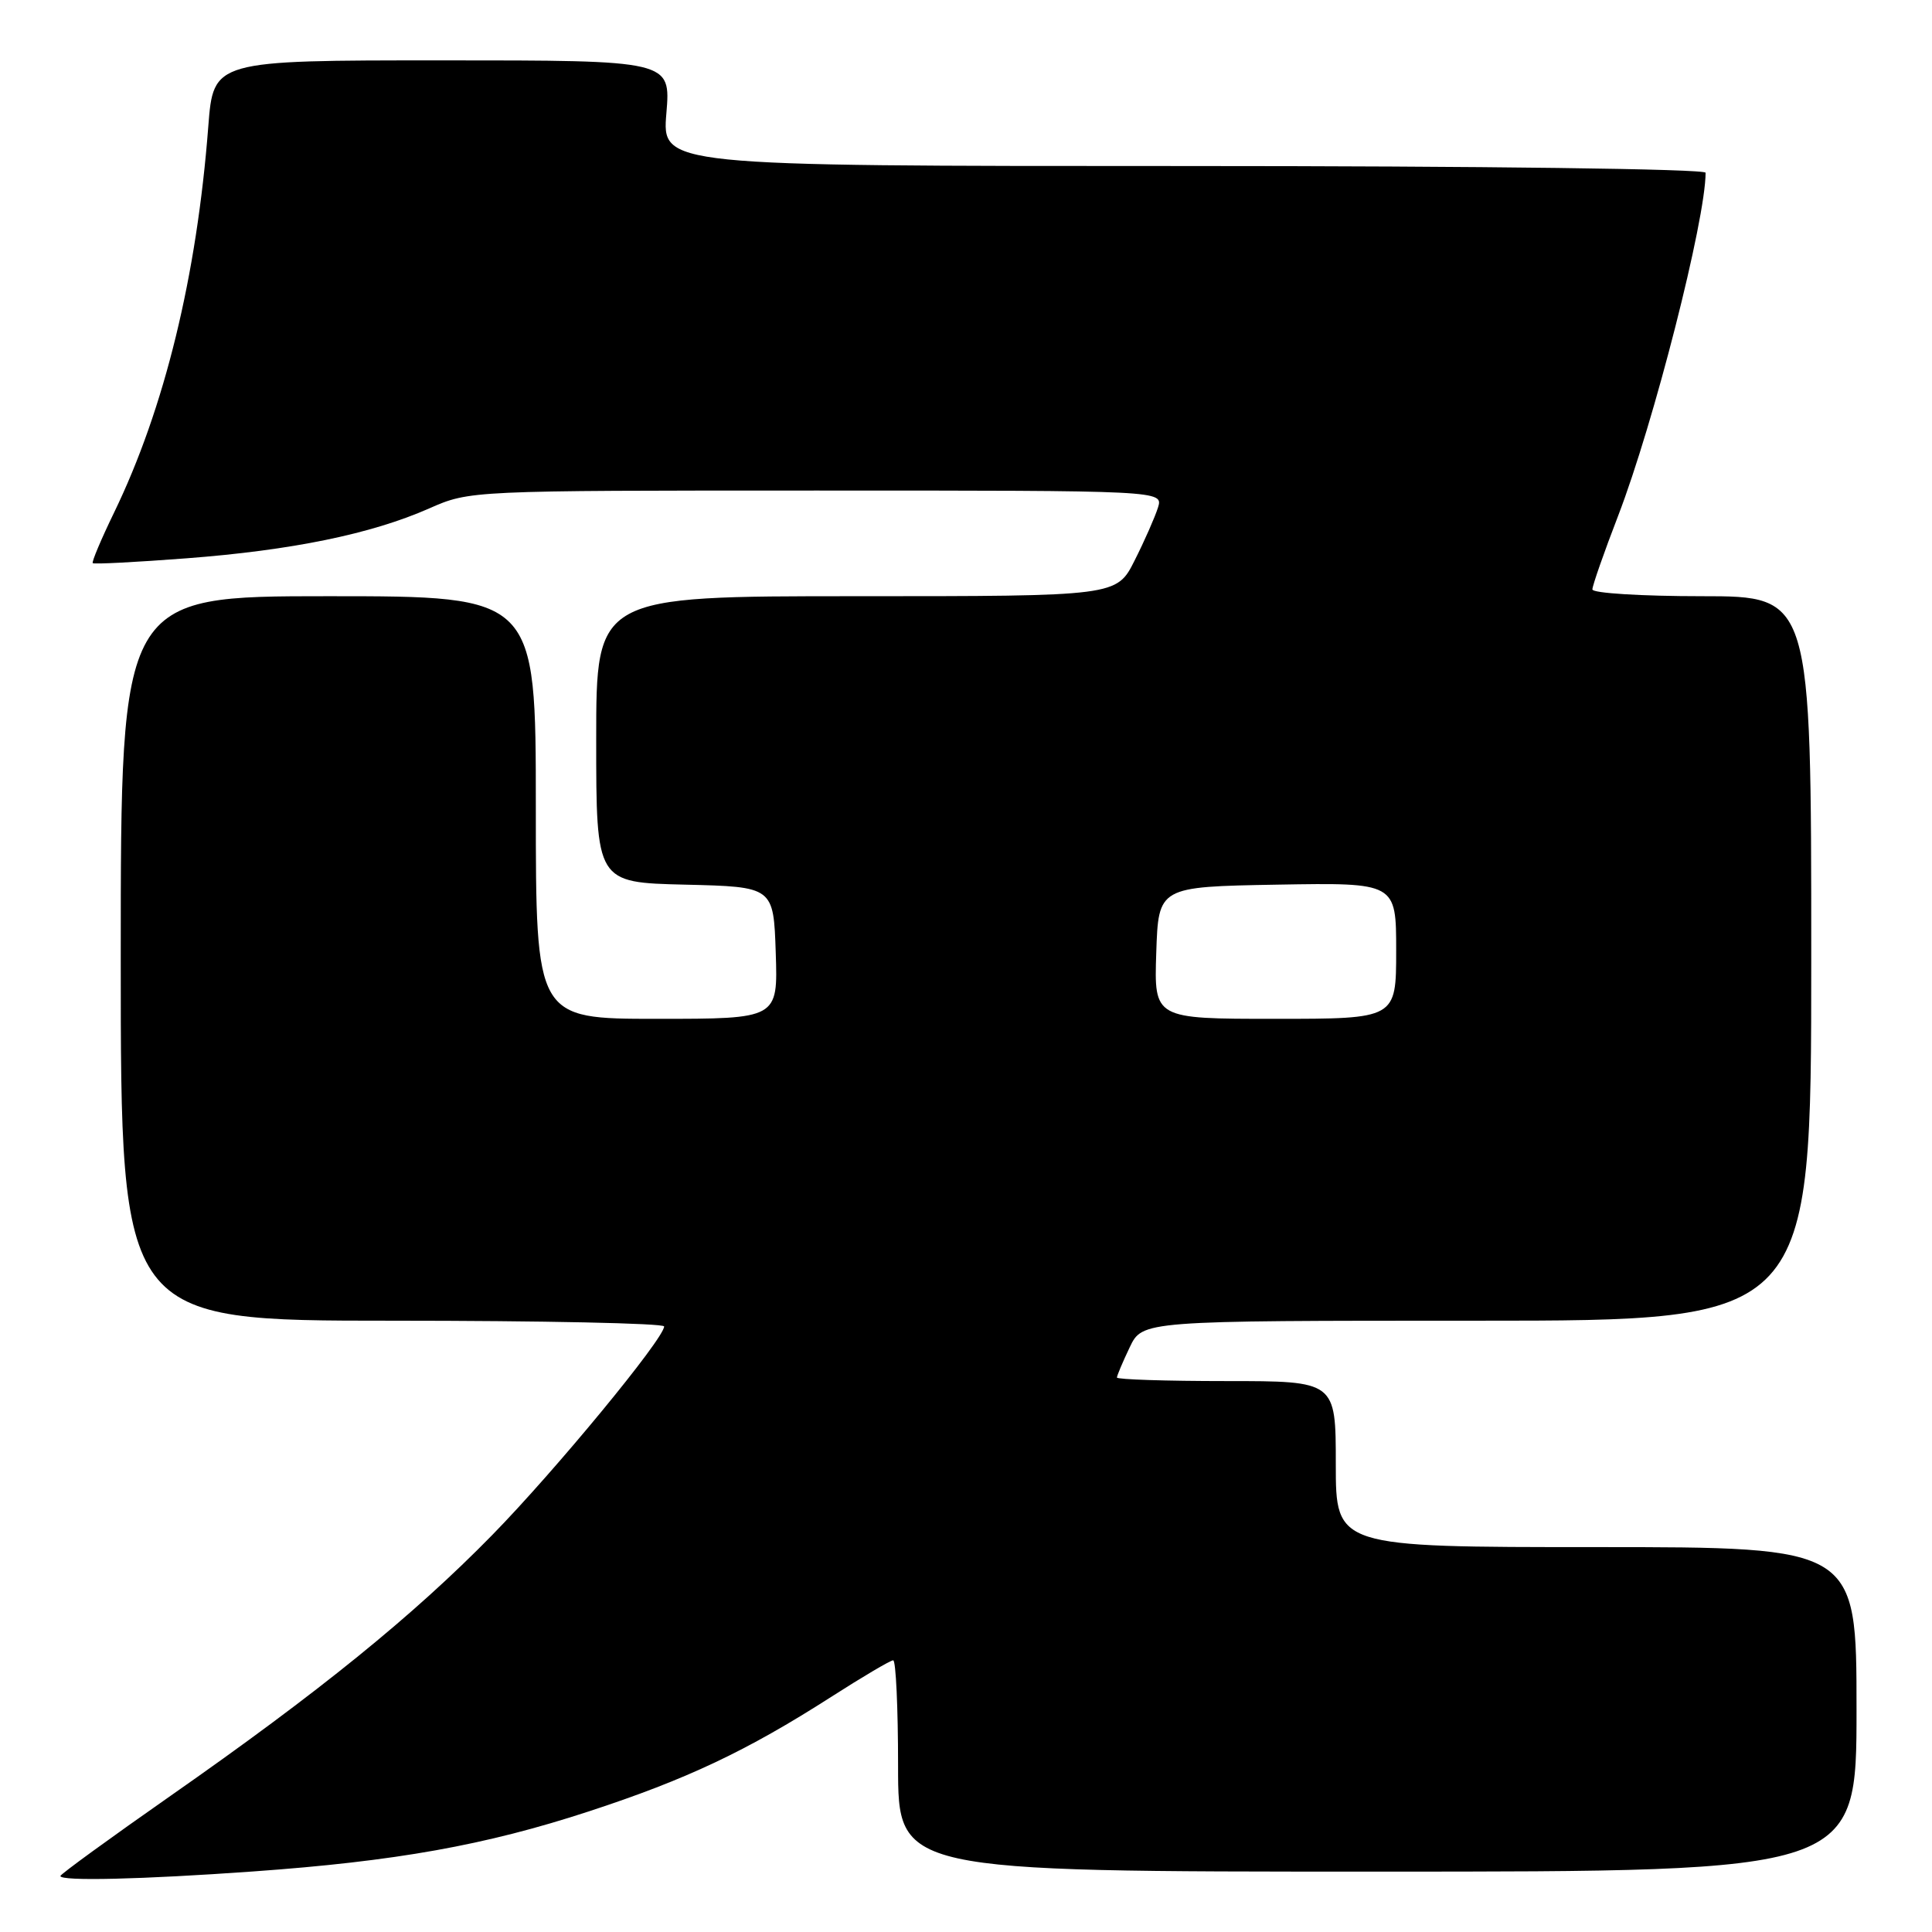 <?xml version="1.0" encoding="UTF-8" standalone="no"?>
<!DOCTYPE svg PUBLIC "-//W3C//DTD SVG 1.1//EN" "http://www.w3.org/Graphics/SVG/1.1/DTD/svg11.dtd" >
<svg xmlns="http://www.w3.org/2000/svg" xmlns:xlink="http://www.w3.org/1999/xlink" version="1.1" viewBox="0 0 256 256">
 <g >
 <path fill="currentColor"
d=" M 33.50 247.98 C 52.45 246.63 64.31 244.51 78.05 240.01 C 90.97 235.78 98.92 232.03 110.10 224.87 C 114.28 222.19 117.99 220.00 118.35 220.00 C 118.71 220.00 119.00 226.30 119.00 234.00 C 119.00 248.00 119.00 248.00 182.50 248.00 C 246.00 248.00 246.00 248.00 246.00 226.50 C 246.00 205.00 246.00 205.00 211.50 205.00 C 177.00 205.00 177.00 205.00 177.00 194.00 C 177.00 183.00 177.00 183.00 162.50 183.00 C 154.53 183.00 148.00 182.79 148.00 182.53 C 148.00 182.28 148.76 180.48 149.69 178.53 C 151.37 175.00 151.37 175.00 195.69 175.00 C 240.00 175.00 240.00 175.00 240.00 127.00 C 240.00 79.00 240.00 79.00 225.50 79.00 C 217.53 79.00 211.00 78.60 211.00 78.10 C 211.00 77.61 212.53 73.22 214.41 68.35 C 219.12 56.11 226.00 29.14 226.00 22.89 C 226.00 22.38 196.56 22.00 156.85 22.00 C 87.71 22.00 87.71 22.00 88.30 15.00 C 88.88 8.00 88.88 8.00 58.58 8.00 C 28.28 8.00 28.28 8.00 27.60 16.75 C 26.08 36.59 21.80 54.13 15.11 67.93 C 13.40 71.46 12.13 74.47 12.29 74.62 C 12.44 74.78 18.03 74.49 24.70 73.98 C 38.65 72.92 49.19 70.76 56.87 67.37 C 62.25 65.00 62.25 65.00 108.19 65.00 C 154.13 65.00 154.13 65.00 153.44 67.25 C 153.05 68.49 151.67 71.64 150.35 74.25 C 147.97 79.00 147.97 79.00 113.48 79.00 C 79.00 79.00 79.00 79.00 79.00 97.97 C 79.00 116.94 79.00 116.94 90.75 117.22 C 102.50 117.50 102.50 117.50 102.79 126.25 C 103.08 135.00 103.08 135.00 87.04 135.00 C 71.00 135.00 71.00 135.00 71.00 107.00 C 71.00 79.00 71.00 79.00 43.50 79.00 C 16.00 79.00 16.00 79.00 16.00 127.00 C 16.00 175.00 16.00 175.00 52.00 175.00 C 71.80 175.00 88.00 175.34 88.00 175.76 C 88.00 177.36 73.54 194.91 65.22 203.40 C 54.77 214.08 42.22 224.25 22.58 237.97 C 14.56 243.58 8.00 248.35 8.00 248.58 C 8.00 249.29 18.80 249.03 33.50 247.98 Z  M 153.21 126.25 C 153.50 117.50 153.50 117.50 169.25 117.22 C 185.00 116.95 185.00 116.95 185.00 125.97 C 185.00 135.00 185.00 135.00 168.96 135.00 C 152.92 135.00 152.92 135.00 153.21 126.25 Z "/>
</g>
</svg>